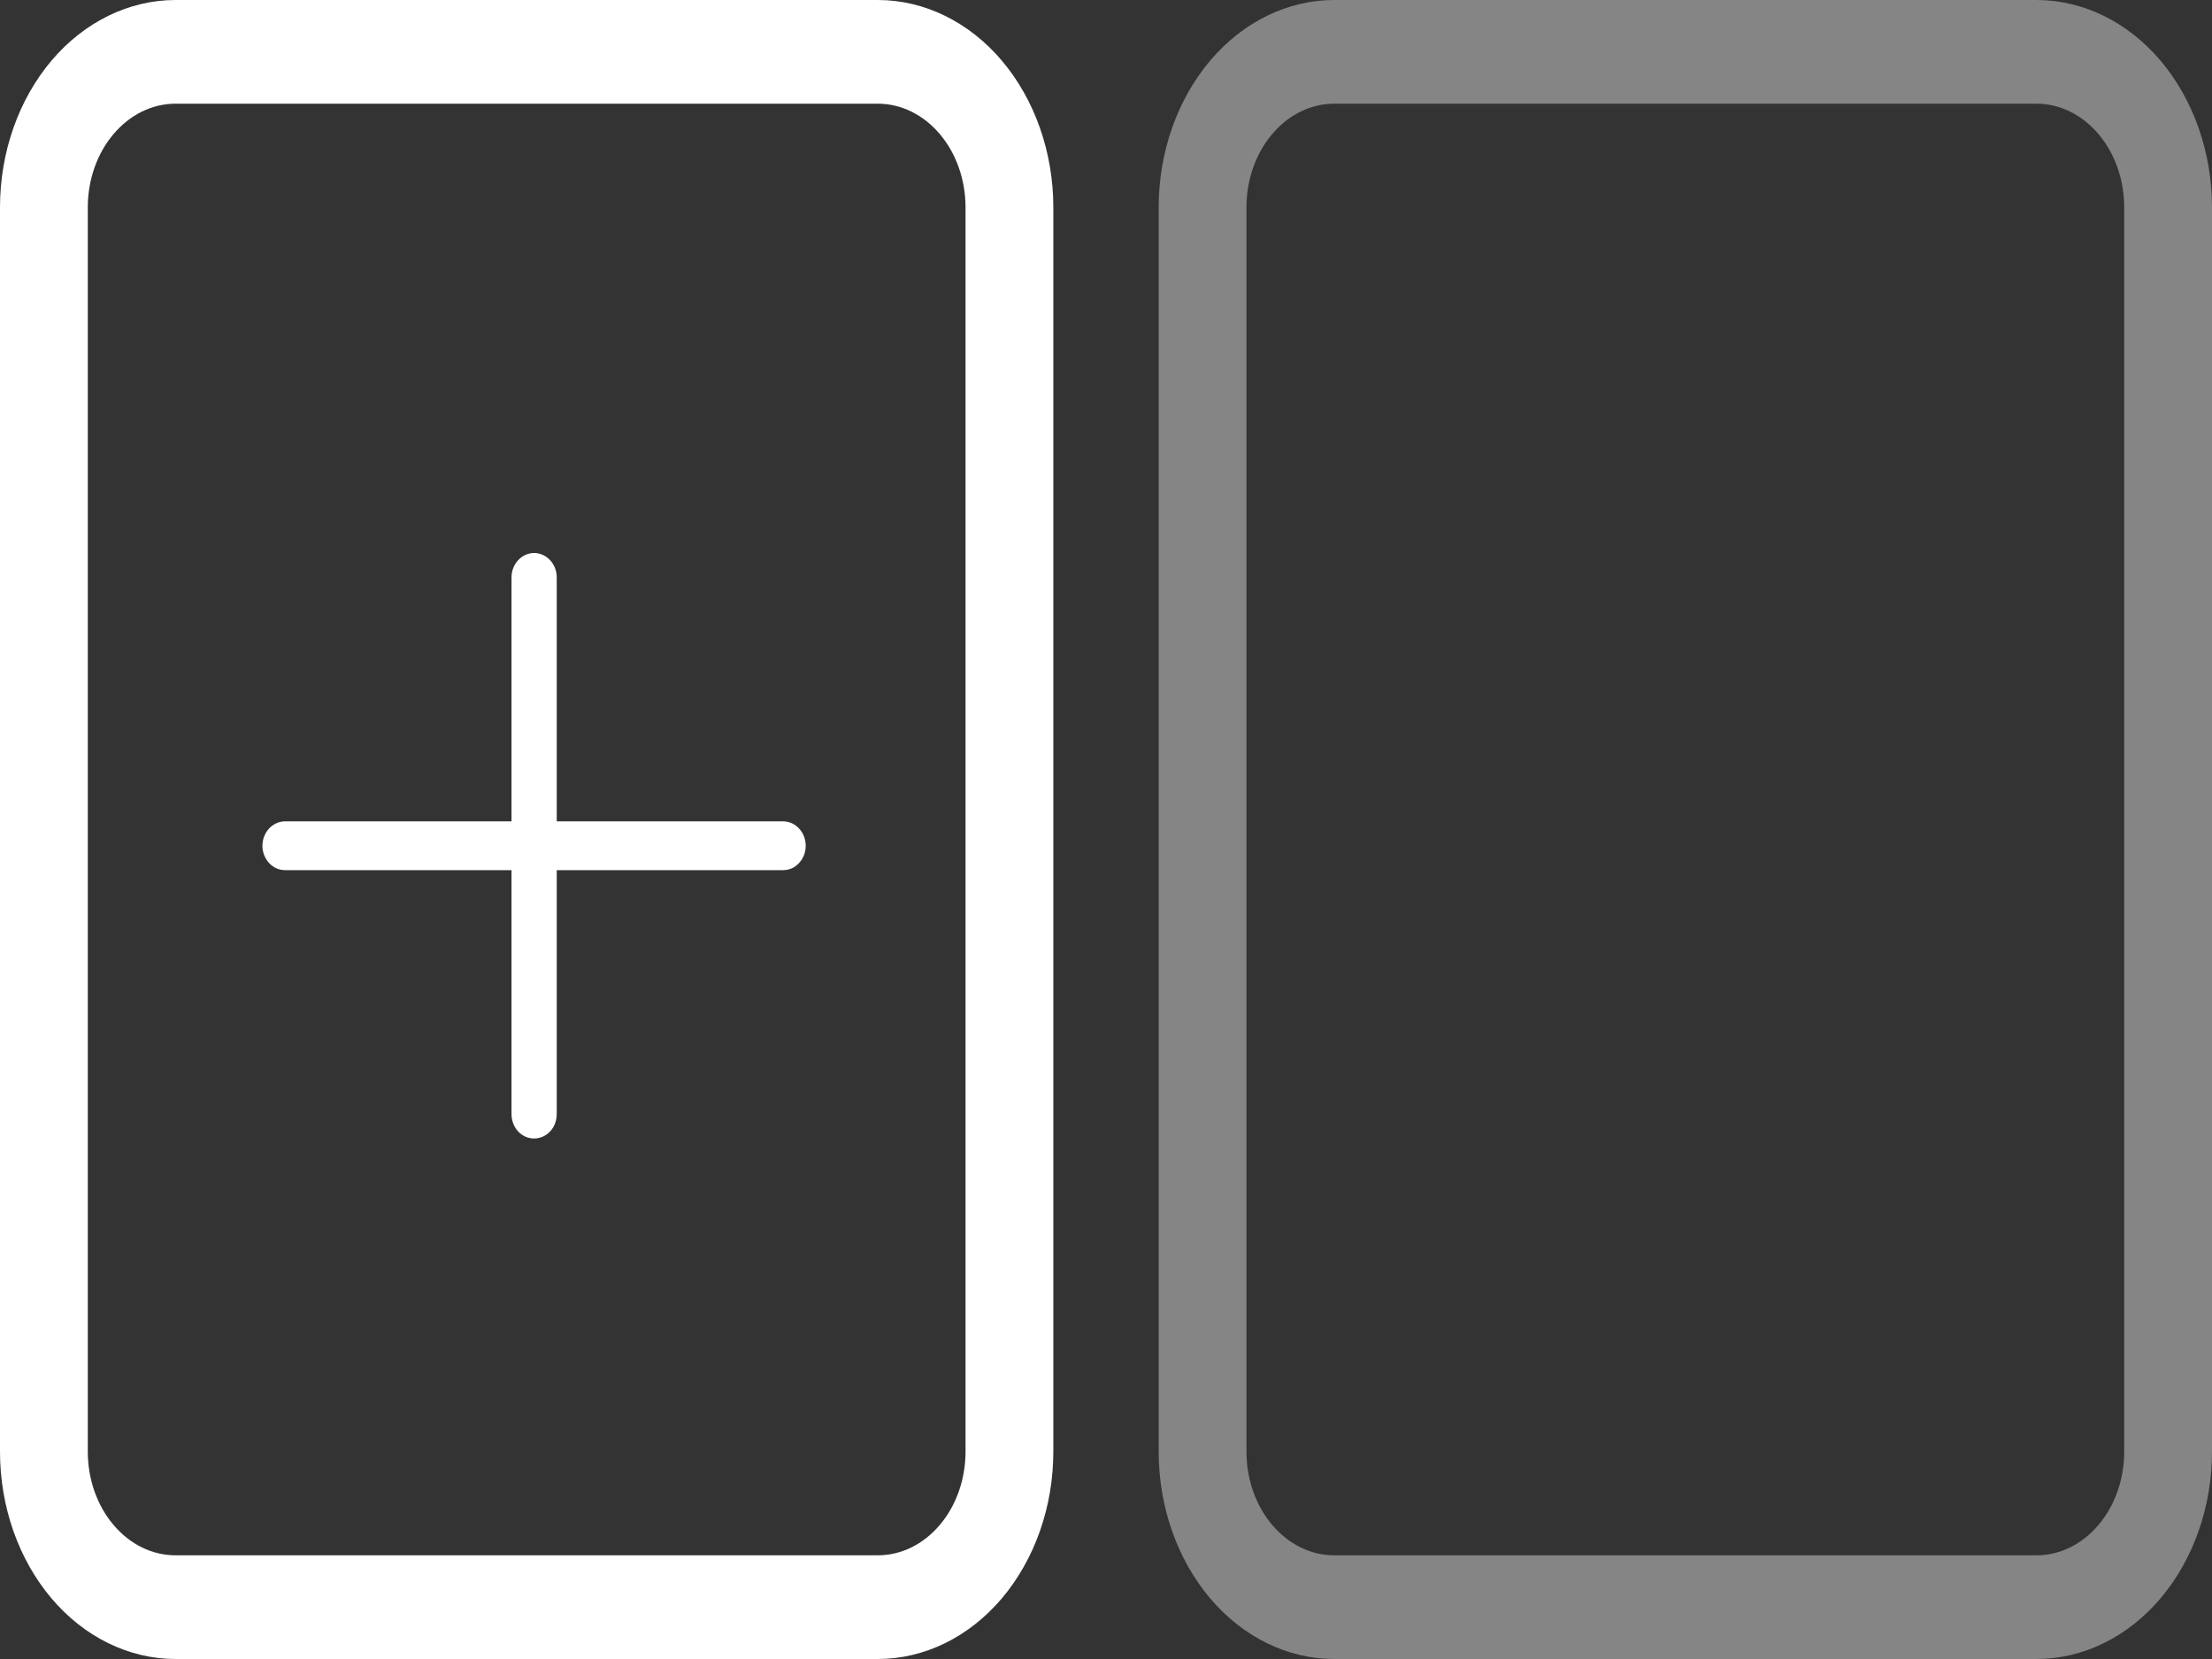 <svg width="16" height="12" viewBox="0 0 16 12" fill="none" xmlns="http://www.w3.org/2000/svg">
<rect x="0" y="0" width="16" height="12" fill="#333333" stroke="none"/>
<g id="fluent:document-one-page-20-regular" clip-path="url(#clip0_527_47401)">
<path id="Vector" d="M1.27 0H6.349C6.686 0 7.009 0.158 7.247 0.439C7.485 0.721 7.619 1.102 7.619 1.5V10.5C7.619 10.898 7.485 11.279 7.247 11.561C7.009 11.842 6.686 12 6.349 12H1.27C0.933 12 0.61 11.842 0.372 11.561C0.134 11.279 0 10.898 0 10.5V1.5C0 1.102 0.134 0.721 0.372 0.439C0.61 0.158 0.933 0 1.27 0ZM1.27 0.75C1.101 0.75 0.94 0.829 0.821 0.97C0.702 1.11 0.635 1.301 0.635 1.5V10.5C0.635 10.699 0.702 10.89 0.821 11.03C0.94 11.171 1.101 11.25 1.27 11.25H6.349C6.518 11.25 6.679 11.171 6.798 11.03C6.917 10.89 6.984 10.699 6.984 10.5V1.5C6.984 1.301 6.917 1.11 6.798 0.97C6.679 0.829 6.518 0.75 6.349 0.75H1.27Z" fill="white"/>
<path id="Vector_2" opacity="0.4" d="M9.651 0H14.73C15.067 0 15.39 0.158 15.628 0.439C15.866 0.721 16 1.102 16 1.5V10.5C16 10.898 15.866 11.279 15.628 11.561C15.39 11.842 15.067 12 14.73 12H9.651C9.314 12 8.991 11.842 8.753 11.561C8.515 11.279 8.381 10.898 8.381 10.5V1.5C8.381 1.102 8.515 0.721 8.753 0.439C8.991 0.158 9.314 0 9.651 0ZM9.651 0.75C9.482 0.75 9.321 0.829 9.202 0.97C9.083 1.11 9.016 1.301 9.016 1.5V10.5C9.016 10.699 9.083 10.89 9.202 11.03C9.321 11.171 9.482 11.25 9.651 11.25H14.73C14.899 11.25 15.06 11.171 15.179 11.03C15.298 10.89 15.365 10.699 15.365 10.5V1.5C15.365 1.301 15.298 1.11 15.179 0.97C15.06 0.829 14.899 0.75 14.73 0.75H9.651Z" fill="white"/>
<path id="Vector_3" d="M5.828 6.118C5.828 6.164 5.811 6.209 5.78 6.242C5.75 6.276 5.708 6.294 5.665 6.294H4.027V8.059C4.027 8.106 4.01 8.151 3.979 8.184C3.948 8.217 3.907 8.235 3.863 8.235C3.82 8.235 3.778 8.217 3.748 8.184C3.717 8.151 3.7 8.106 3.7 8.059V6.294H2.062C2.019 6.294 1.977 6.276 1.946 6.242C1.916 6.209 1.898 6.164 1.898 6.118C1.898 6.071 1.916 6.026 1.946 5.993C1.977 5.96 2.019 5.941 2.062 5.941H3.7V4.176C3.7 4.13 3.717 4.085 3.748 4.052C3.778 4.019 3.82 4 3.863 4C3.907 4 3.948 4.019 3.979 4.052C4.01 4.085 4.027 4.13 4.027 4.176V5.941H5.665C5.708 5.941 5.75 5.96 5.78 5.993C5.811 6.026 5.828 6.071 5.828 6.118Z" fill="white"/>
</g>
<defs>
<clipPath id="clip0_527_47401">
<rect width="16" height="12" fill="white"/>
</clipPath>
</defs>
</svg>
